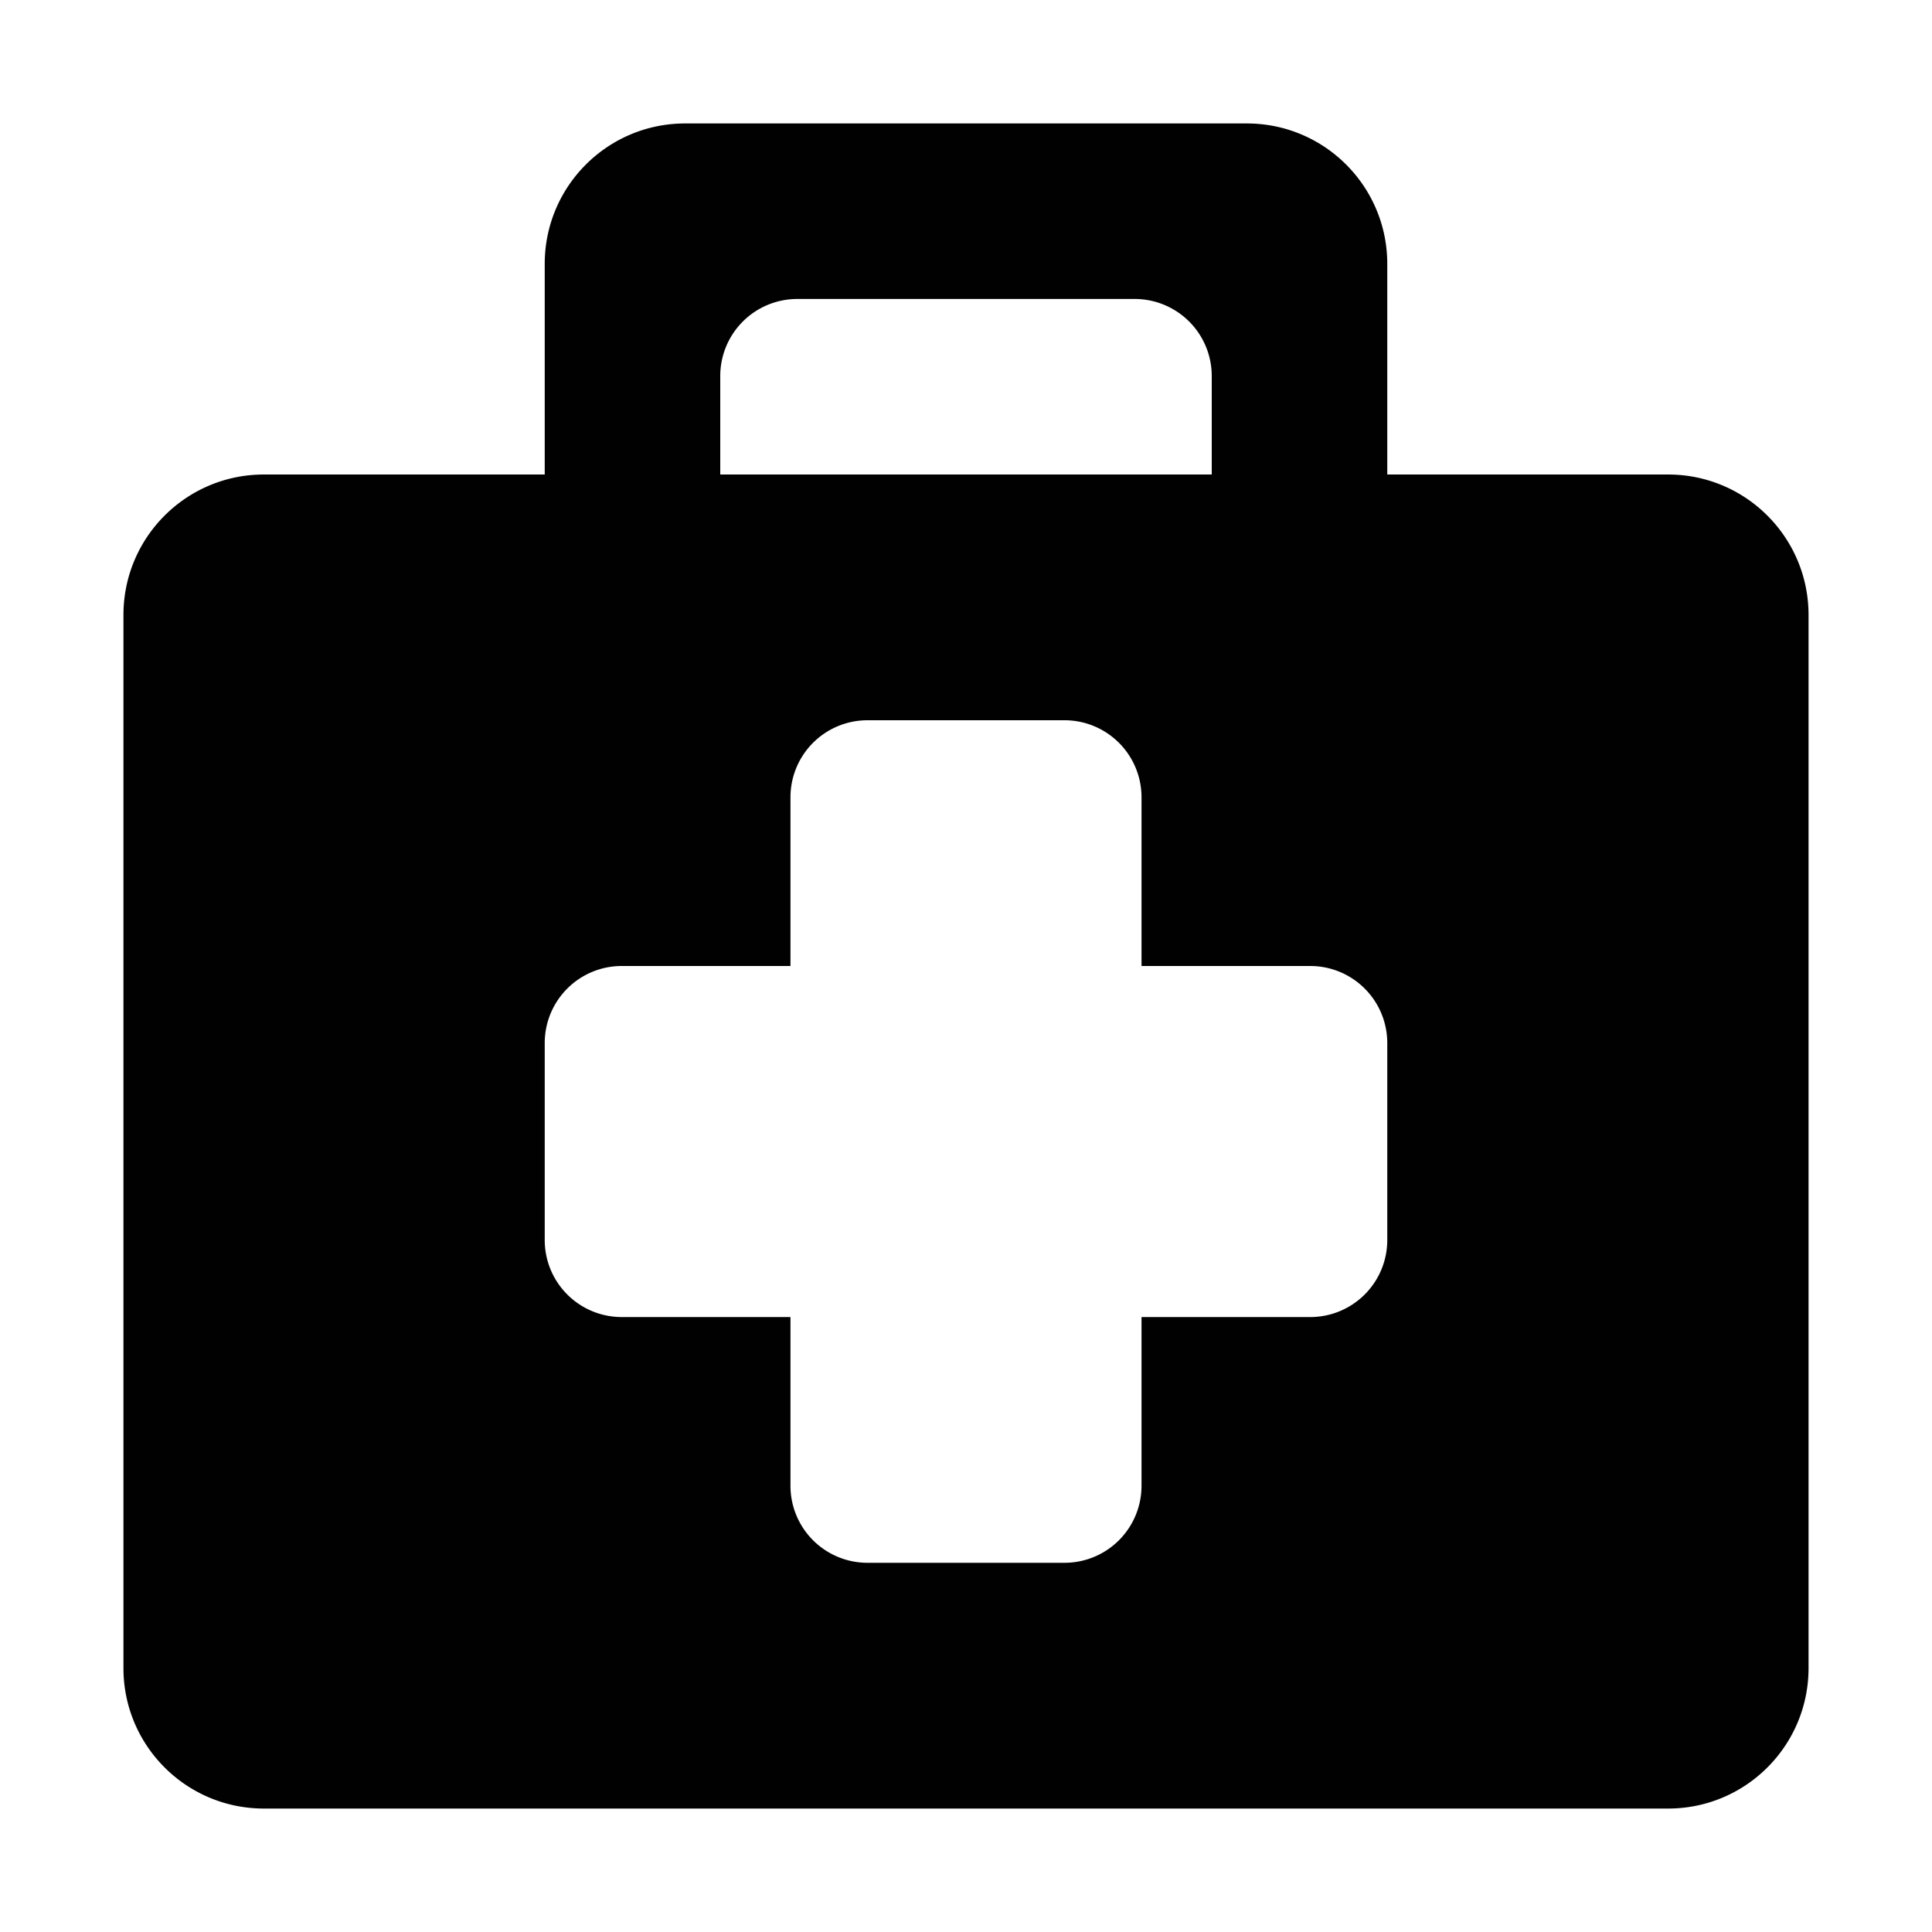 <svg height="500" viewBox="0 0 500 500" width="500" xmlns="http://www.w3.org/2000/svg"><path clip-rule="evenodd" d="M31.949 431.711c0 20.078 16.264 36.34 36.34 36.34H431.71c20.078 0 36.34-16.262 36.34-36.34V159.145c0-20.078-16.262-36.342-36.34-36.342h-72.685V68.29c0-20.077-16.263-36.34-36.342-36.34H177.317c-20.079 0-36.342 16.264-36.342 36.34v54.513H68.29c-20.077 0-36.34 16.264-36.34 36.342v272.566zm281.65-308.909H186.401V97.367a19.935 19.935 0 0 1 19.991-19.991h87.215a19.936 19.936 0 0 1 19.991 19.991v25.435zM160.963 250h43.61v-43.608a19.933 19.933 0 0 1 19.989-19.991h50.877a19.936 19.936 0 0 1 19.987 19.991V250h43.607a19.936 19.936 0 0 1 19.992 19.991v50.875a19.934 19.934 0 0 1-19.992 19.986h-43.607v43.613a19.933 19.933 0 0 1-19.987 19.986h-50.877a19.931 19.931 0 0 1-19.989-19.986v-43.613h-43.61a19.93 19.93 0 0 1-19.989-19.986v-50.875A19.934 19.934 0 0 1 160.963 250z" fill="#010101" fill-rule="evenodd"/></svg>